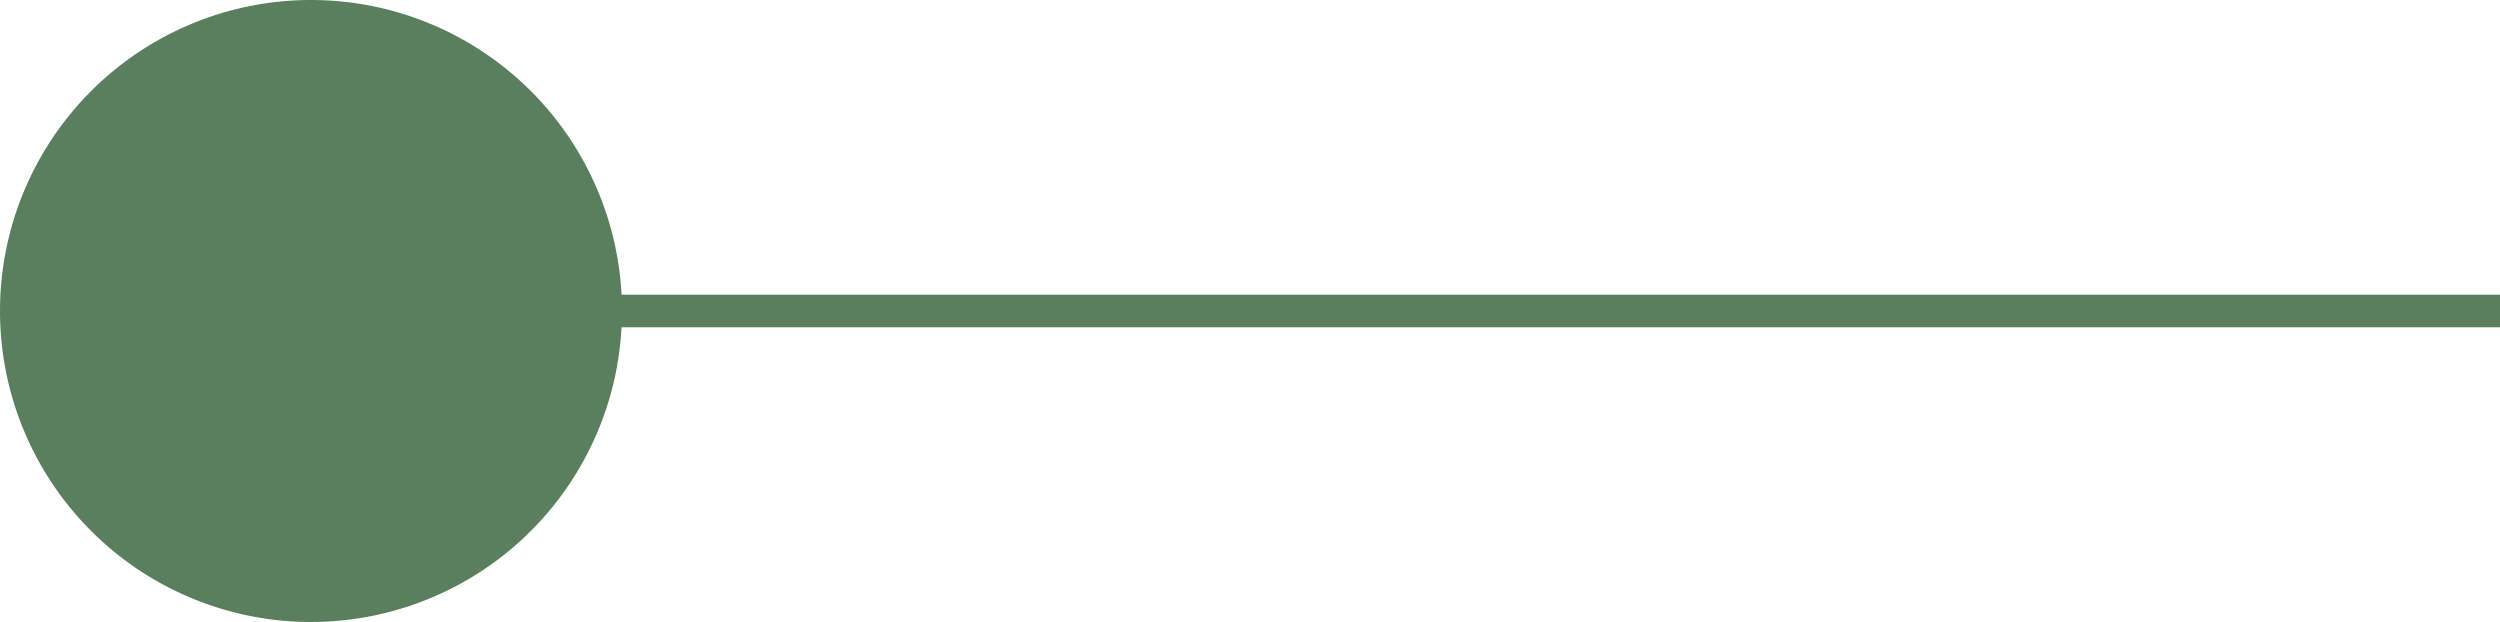 <svg xmlns="http://www.w3.org/2000/svg" viewBox="0 0 76.69 19.08"><defs><style>.cls-1{fill:none;stroke:#597f5e;stroke-miterlimit:10;}.cls-2{fill:#597f5e;}</style></defs><title>start_1</title><g id="Слой_2" data-name="Слой 2"><g id="Слой_1-2" data-name="Слой 1"><line class="cls-1" x1="76.69" y1="9.54" x2="1.69" y2="9.54"/><path class="cls-2" d="M0,9.54a9.54,9.54,0,1,1,9.54,9.54A9.54,9.54,0,0,1,0,9.54Z"/></g></g></svg>
